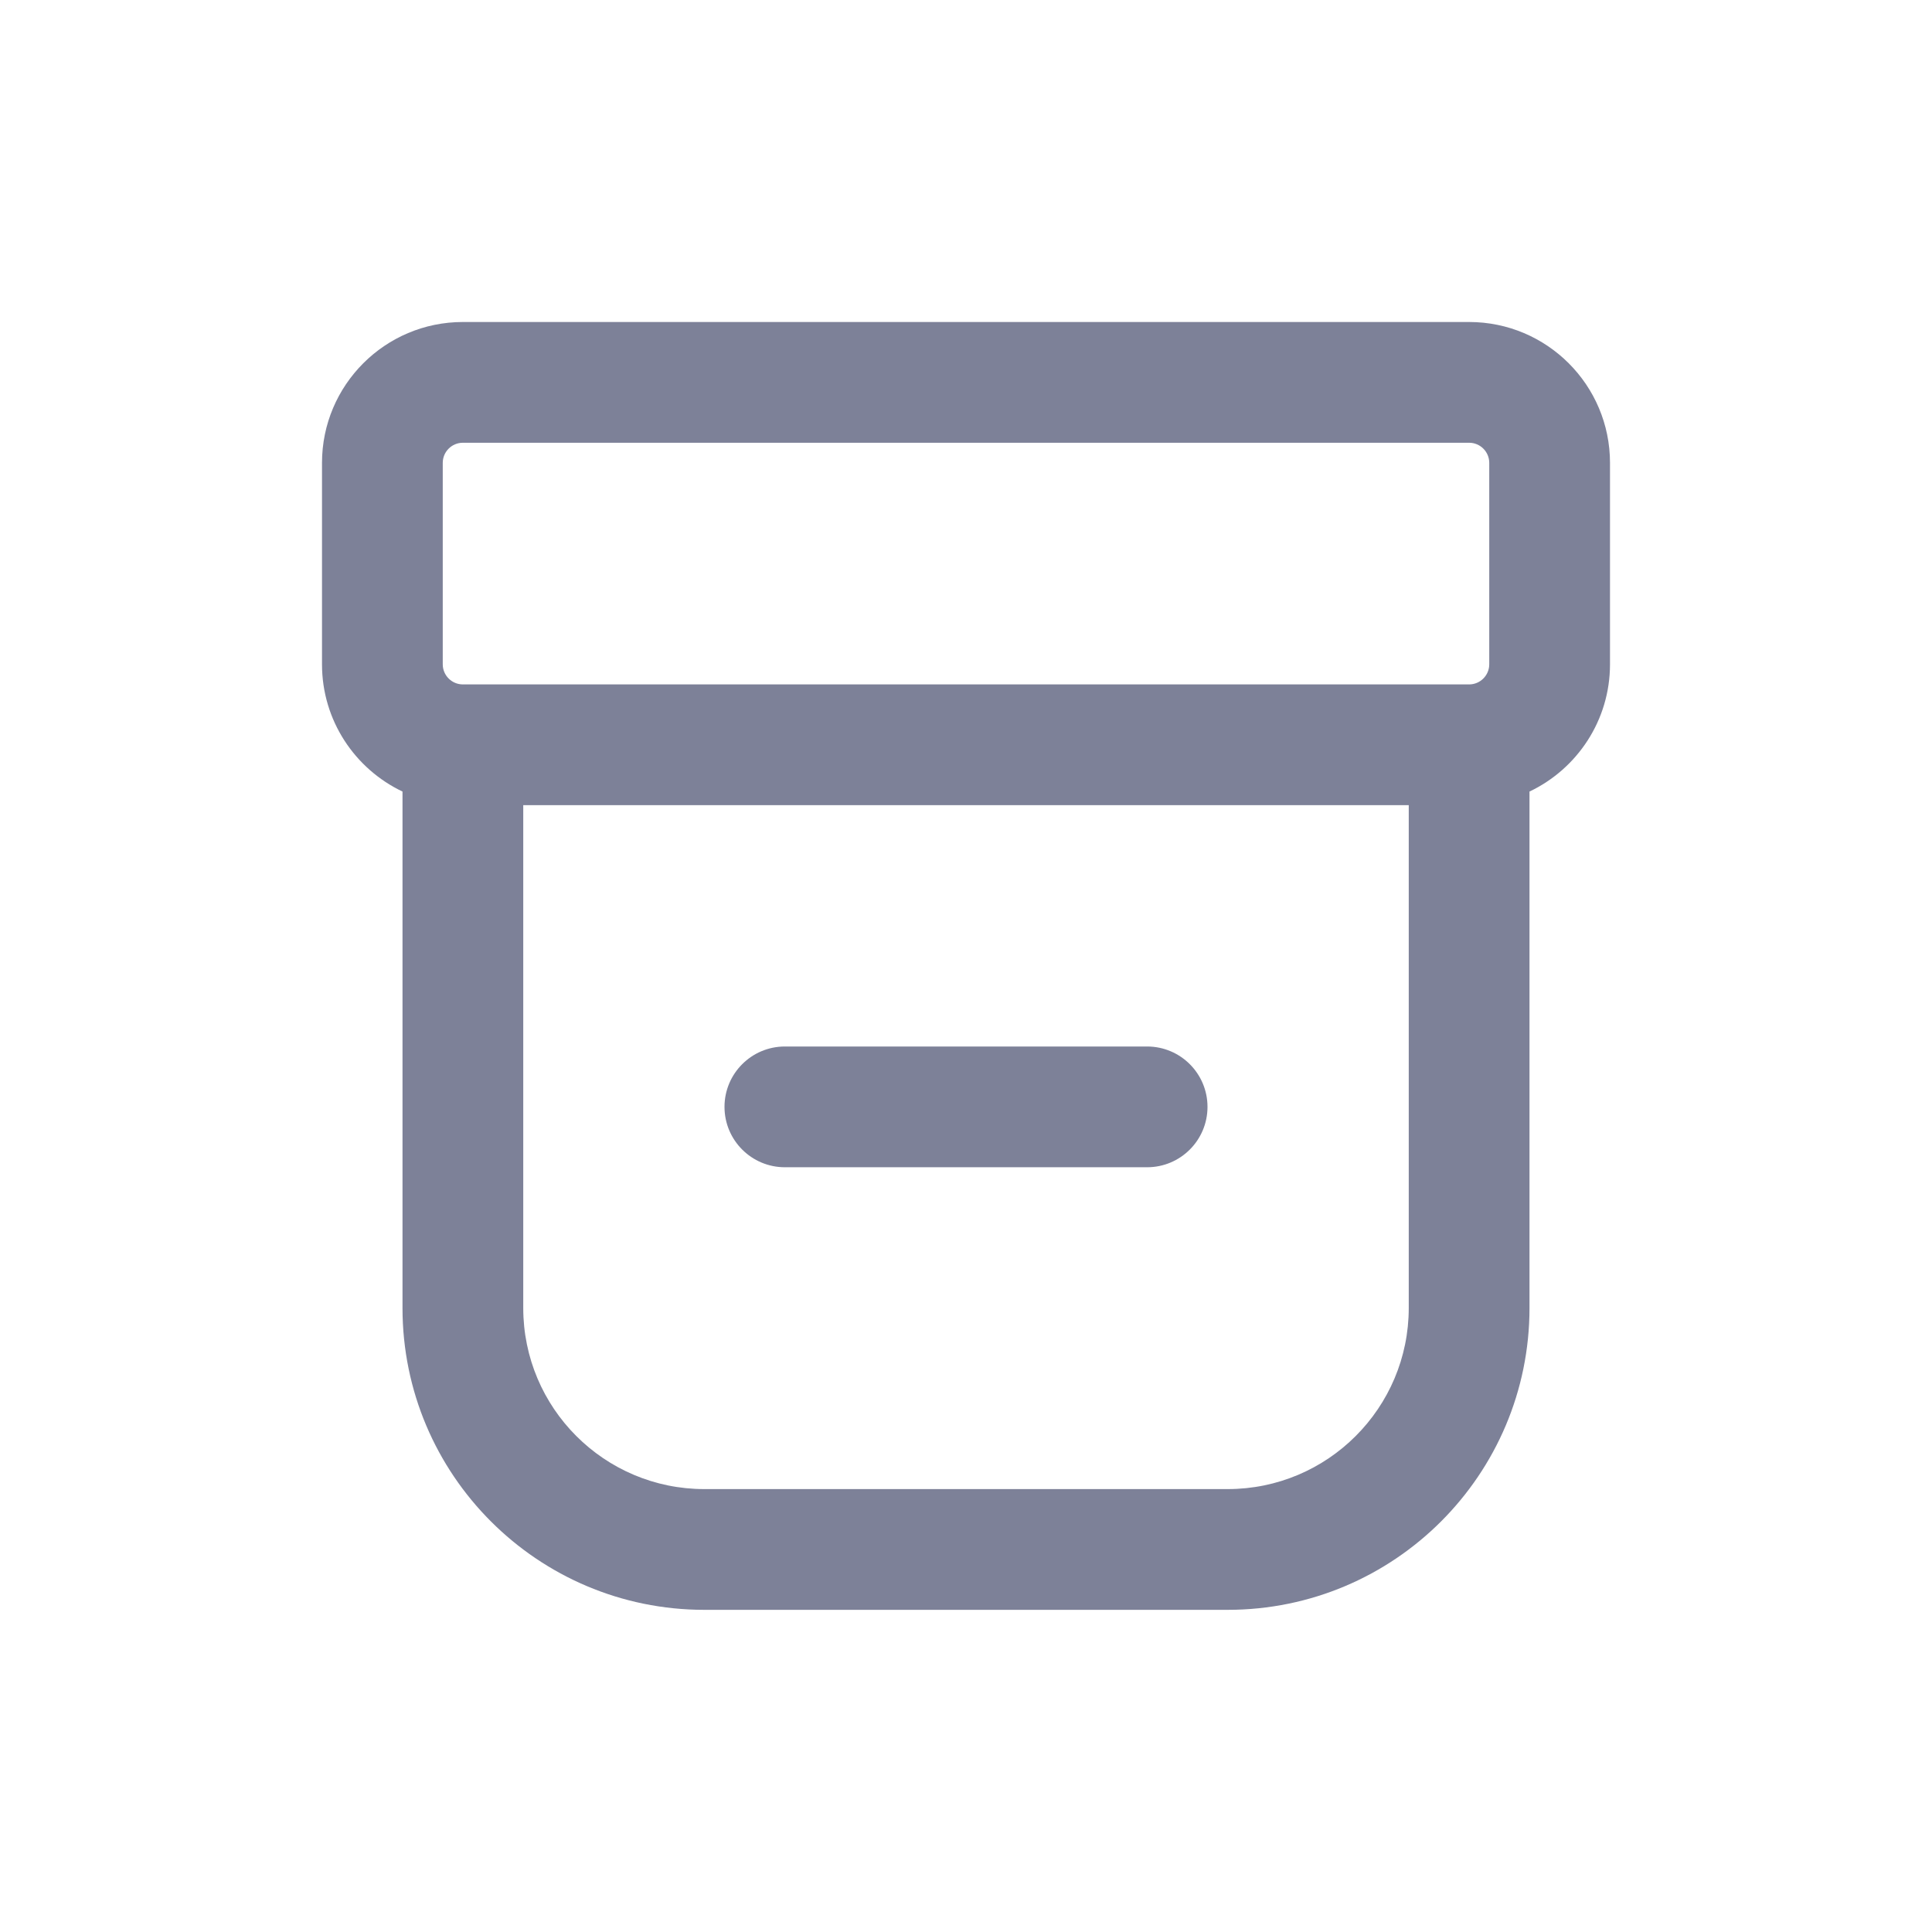 <svg width="24" height="24" viewBox="0 0 24 24" fill="none" xmlns="http://www.w3.org/2000/svg">
<path d="M9.75 13C9.336 13 9 13.336 9 13.75C9 14.164 9.336 14.5 9.75 14.5H14.25C14.664 14.5 15 14.164 15 13.75C15 13.336 14.664 13 14.25 13H9.75Z" fill="#7D8198"/>
<path fill-rule="evenodd" clip-rule="evenodd" d="M4 5.75C4 4.784 4.784 4 5.75 4H18.25C19.216 4 20 4.784 20 5.75V8.252C20 8.95 19.591 9.552 19 9.833V16.248C19 18.319 17.321 19.998 15.25 19.998H8.75C6.679 19.998 5 18.319 5 16.248V9.833C4.409 9.552 4 8.95 4 8.252V5.75ZM6.5 10.002H17.5V16.248C17.5 17.49 16.493 18.498 15.25 18.498H8.75C7.507 18.498 6.5 17.49 6.5 16.248V10.002ZM5.75 5.5C5.612 5.5 5.5 5.612 5.5 5.75V8.252C5.5 8.39 5.612 8.502 5.75 8.502H18.25C18.388 8.502 18.5 8.39 18.5 8.252V5.75C18.5 5.612 18.388 5.5 18.25 5.5H5.75Z" fill="#7D8198"/>
</svg>
